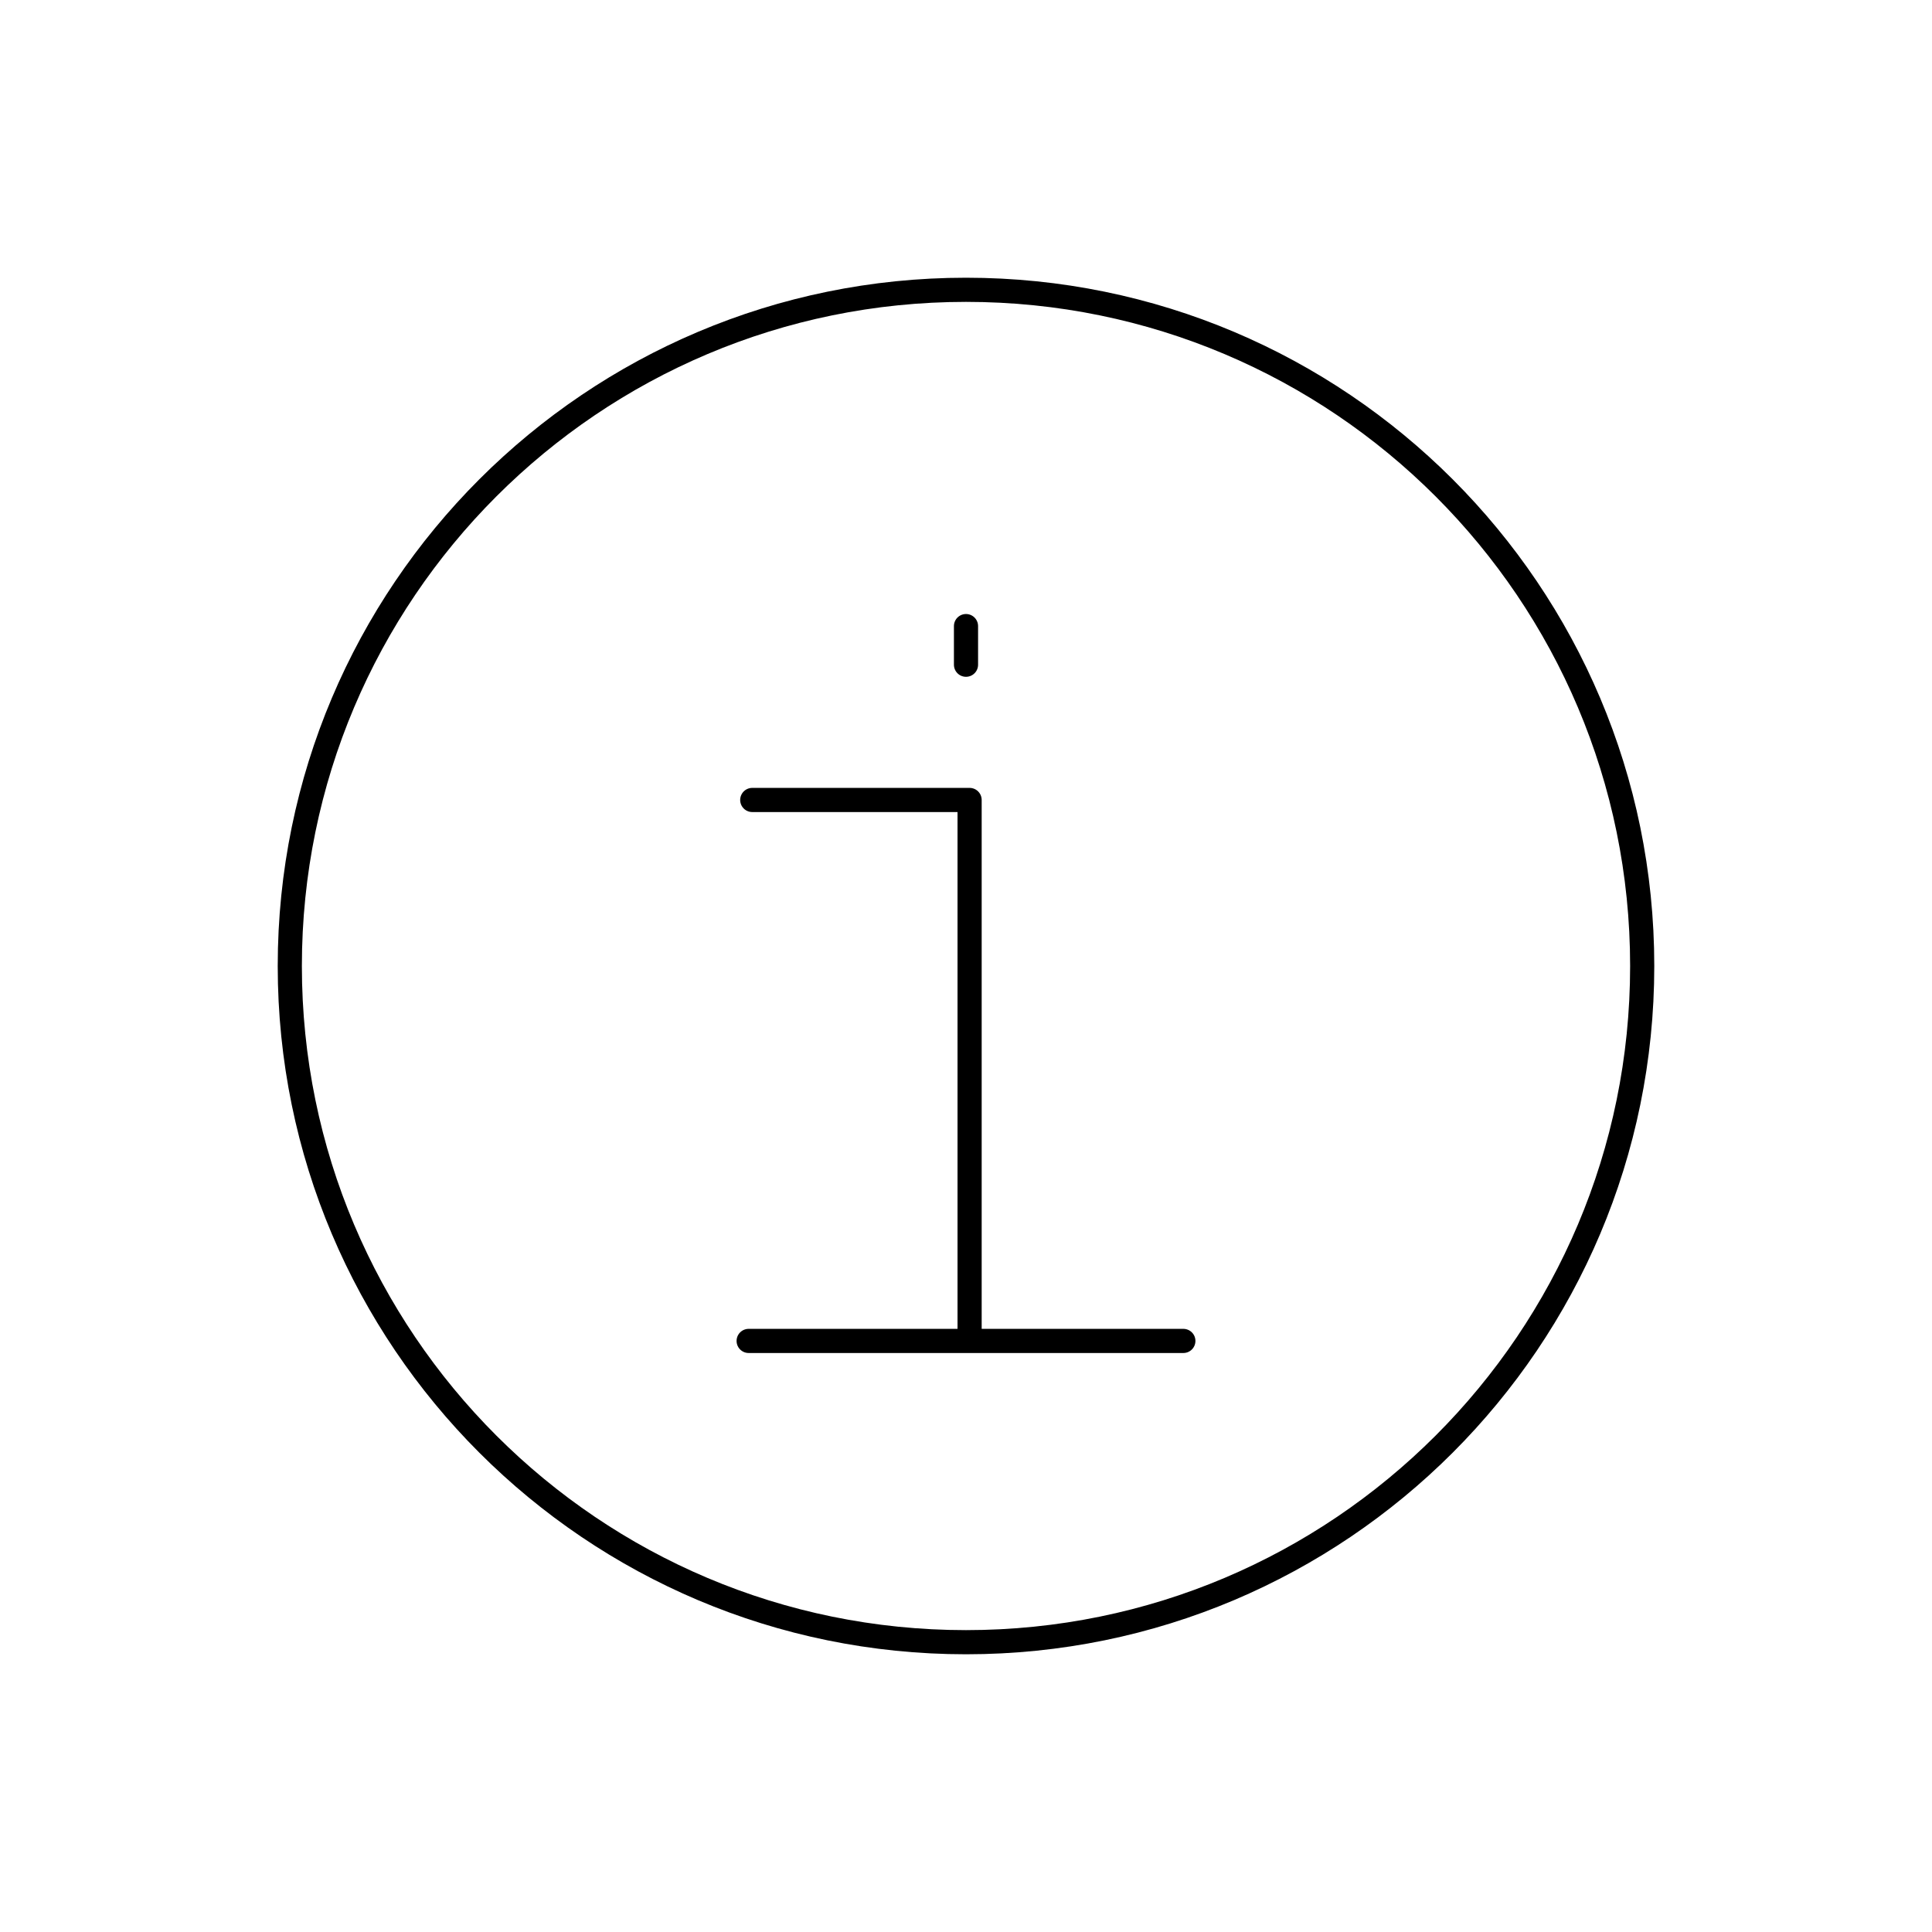 <svg viewBox="0 0 80 80" fill="none">
  <path d="M68 40C68 55.464 55.464 68 40 68C24.536 68 12 55.464 12 40C12 24.536 24.536 12 40 12C55.464 12 68 24.536 68 40Z" stroke="currentColor" stroke-linecap="round" stroke-linejoin="round" />
  <path d="M40.149 55.525V33.125H31.149M40 25.925V27.525M31 55.525H49" stroke="currentColor" stroke-linecap="round" stroke-linejoin="round" />
</svg>